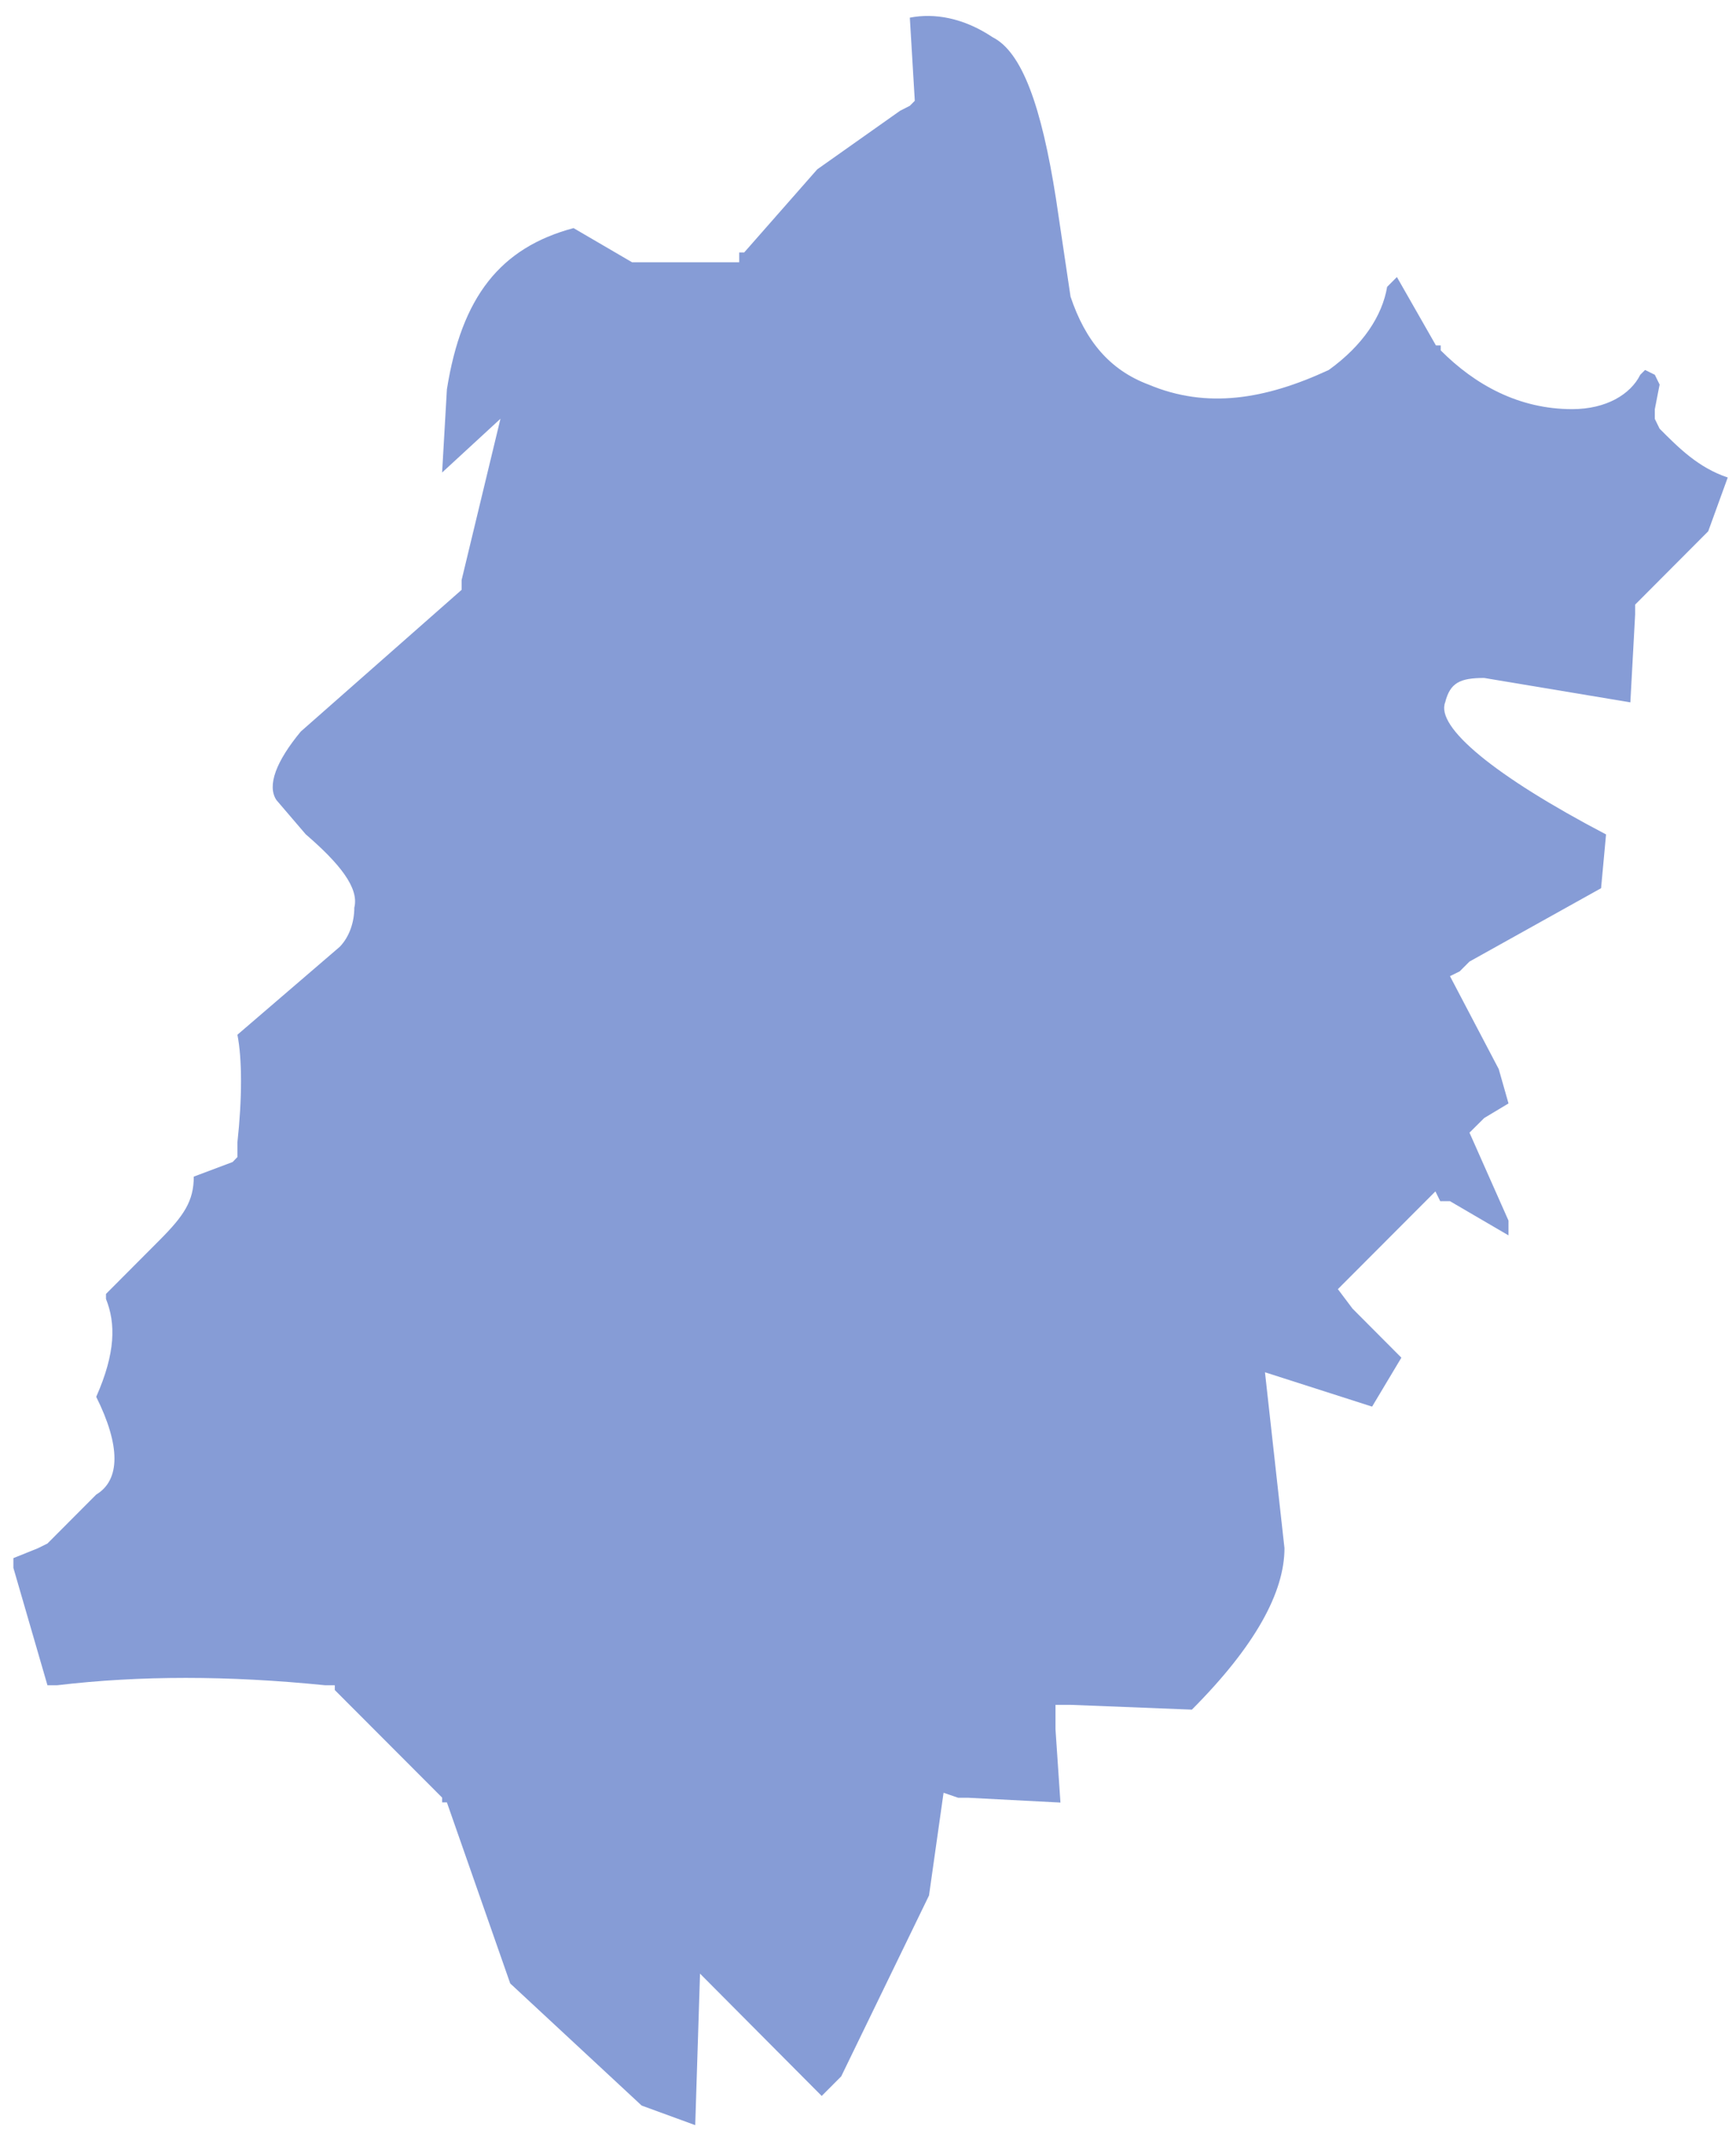 ﻿<?xml version="1.0" encoding="utf-8"?>
<svg version="1.1" xmlns:xlink="http://www.w3.org/1999/xlink" width="103px" height="127px" xmlns="http://www.w3.org/2000/svg">
  <g transform="matrix(1 0 0 1 -1277 -753 )">
    <path d="M 54.276 5.981  L 53.982 6.276  L 53.403 6.572  L 48.488 10.047  L 44.153 14.979  L 43.858 14.979  L 43.858 15.56  L 37.502 15.56  L 34.029 13.532  C 29.693 14.694  27.388 17.598  26.515 23.101  L 26.231 28.034  L 29.693 24.844  L 27.388 34.413  L 27.388 34.699  L 27.388 34.994  L 17.844 43.402  C 16.402 45.144  15.823 46.601  16.402 47.467  L 18.138 49.496  C 20.159 51.238  21.316 52.685  21.022 53.847  C 21.022 54.713  20.728 55.58  20.159 56.17  L 14.086 61.388  C 14.371 62.835  14.371 65.159  14.086 67.778  L 14.086 68.644  L 13.802 68.939  L 11.497 69.806  C 11.497 71.253  10.918 72.119  9.466 73.576  L 6.288 76.766  L 6.288 77.061  C 6.867 78.509  6.867 80.251  5.709 82.87  C 7.151 85.764  7.151 87.802  5.709 88.669  L 2.815 91.573  L 2.237 91.858  L 0.795 92.439  L 0.795 93.02  L 2.815 99.981  L 3.394 99.981  C 8.309 99.4  13.518 99.4  19.286 99.981  L 19.864 99.981  L 19.864 100.266  L 26.231 106.646  L 26.231 106.931  L 26.515 106.931  L 30.272 117.672  L 38.071 124.918  L 41.249 126.079  L 41.534 117.091  L 48.753 124.347  L 49.911 123.185  L 55.12 112.454  L 55.983 106.36  L 56.846 106.655  L 57.425 106.655  L 62.918 106.941  L 62.624 102.589  L 62.624 101.723  L 62.624 101.142  L 63.487 101.142  L 70.717 101.428  C 74.474 97.657  76.21 94.467  76.21 91.849  L 75.053 81.413  L 81.409 83.451  L 83.146 80.547  L 80.252 77.642  L 79.379 76.481  L 85.166 70.682  L 85.451 71.263  L 86.03 71.263  L 89.502 73.291  L 89.502 72.415  L 87.187 67.197  L 88.06 66.33  L 89.502 65.464  L 88.923 63.426  L 86.03 57.913  L 86.608 57.627  L 87.187 57.047  L 94.995 52.695  L 95.29 49.505  C 88.639 46.02  85.176 43.126  85.745 41.669  C 86.039 40.507  86.618 40.222  88.06 40.222  L 96.732 41.669  L 97.016 36.451  L 97.016 35.87  L 101.352 31.519  L 102.51 28.329  C 100.773 27.748  99.616 26.586  98.468 25.434  L 98.184 24.854  L 98.184 24.273  L 98.468 22.816  L 98.184 22.235  L 97.605 21.949  L 97.32 22.235  C 96.742 23.397  95.3 24.273  93.279 24.273  C 90.1 24.273  87.501 22.816  85.48 20.788  L 85.48 20.492  L 85.196 20.492  L 82.881 16.436  L 82.302 17.017  C 82.008 18.75  80.86 20.492  78.839 21.949  C 75.082 23.692  71.61 24.273  68.147 22.816  C 65.832 21.949  64.39 20.207  63.517 17.598  L 62.653 11.789  C 61.79 6.276  60.633 3.086  58.896 2.21  C 57.16 1.048  55.424 0.763  53.982 1.048  L 54.276 5.981  Z " fill-rule="nonzero" fill="#0533aa" stroke="none" fill-opacity="0.482" transform="matrix(1 0 0 1 1277 753 )" />
  </g>
</svg>